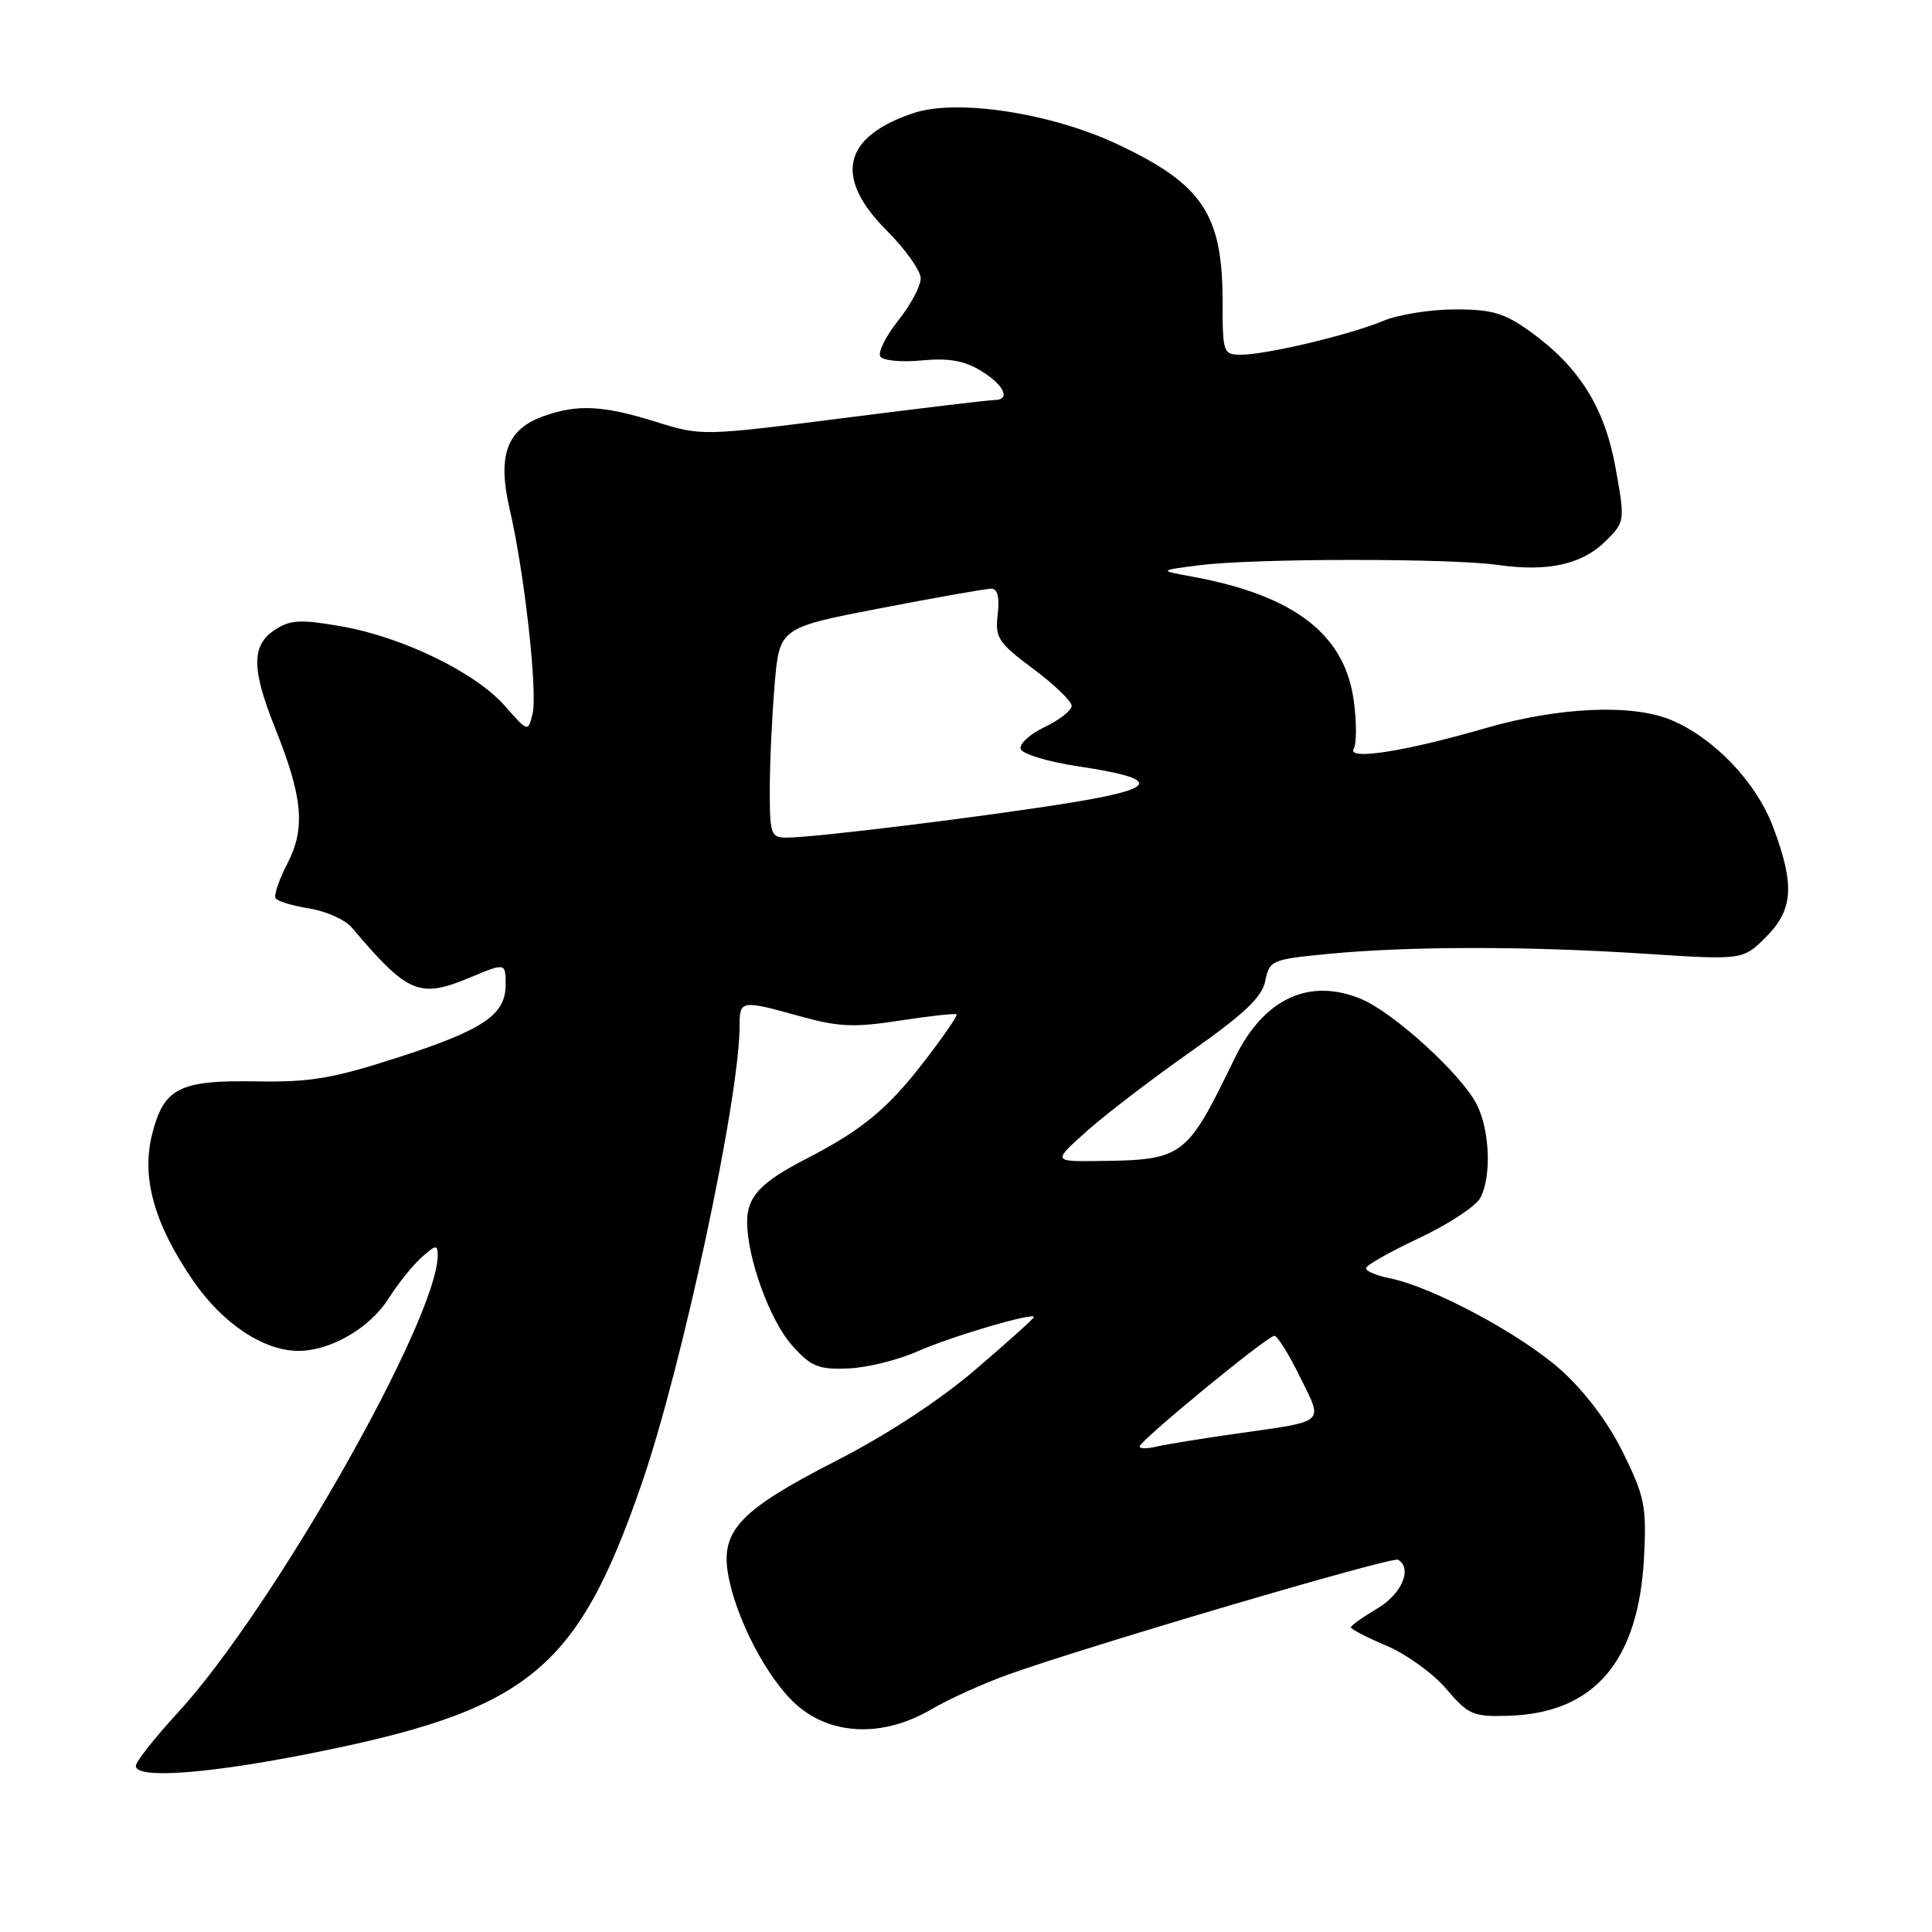 <?xml version="1.0" encoding="UTF-8" standalone="no"?>
<!DOCTYPE svg PUBLIC "-//W3C//DTD SVG 1.1//EN" "http://www.w3.org/Graphics/SVG/1.1/DTD/svg11.dtd" >
<svg xmlns="http://www.w3.org/2000/svg" xmlns:xlink="http://www.w3.org/1999/xlink" version="1.1" viewBox="0 0 256 256">
 <g >
 <path fill="currentColor"
d=" M 40.00 232.56 C 69.93 226.73 76.36 221.61 85.00 196.68 C 90.38 181.13 98.00 145.54 98.00 135.92 C 98.00 132.51 98.17 132.48 106.05 134.67 C 111.12 136.08 113.19 136.17 119.26 135.23 C 123.21 134.62 126.58 134.25 126.75 134.41 C 126.91 134.57 125.00 137.36 122.50 140.60 C 117.65 146.90 114.25 149.72 106.86 153.53 C 100.77 156.67 99.00 158.56 99.00 161.89 C 99.00 166.71 102.01 174.98 104.97 178.29 C 107.46 181.08 108.43 181.48 112.34 181.33 C 114.82 181.24 118.97 180.22 121.56 179.07 C 126.12 177.06 137.00 173.85 137.00 174.52 C 137.00 174.70 133.54 177.81 129.31 181.43 C 124.55 185.52 117.54 190.11 110.88 193.52 C 98.21 200.00 95.54 202.74 96.44 208.38 C 97.39 214.27 101.67 222.50 105.58 225.93 C 110.20 229.99 117.07 230.21 123.40 226.50 C 125.74 225.13 130.32 223.06 133.58 221.89 C 144.32 218.05 184.48 206.22 185.25 206.67 C 187.19 207.82 185.75 211.22 182.50 213.13 C 180.58 214.27 179.00 215.39 179.00 215.63 C 179.00 215.87 181.14 216.98 183.75 218.08 C 186.36 219.19 189.92 221.76 191.65 223.80 C 194.56 227.22 195.18 227.49 199.86 227.35 C 211.28 227.01 217.15 220.12 217.85 206.24 C 218.19 199.62 217.91 198.27 215.08 192.51 C 213.11 188.50 210.04 184.42 206.83 181.53 C 201.59 176.83 189.81 170.51 184.16 169.38 C 182.42 169.03 181.00 168.44 181.00 168.05 C 181.00 167.67 184.16 165.87 188.03 164.06 C 191.90 162.24 195.55 159.84 196.15 158.73 C 197.66 155.90 197.41 149.70 195.65 146.29 C 193.59 142.30 184.66 134.17 180.38 132.38 C 173.48 129.50 167.45 132.32 163.61 140.21 C 157.20 153.43 156.84 153.70 145.50 153.84 C 139.50 153.91 139.50 153.91 144.00 149.89 C 146.47 147.68 152.68 142.93 157.80 139.33 C 164.90 134.33 167.23 132.12 167.66 129.97 C 168.20 127.26 168.51 127.12 175.86 126.41 C 186.55 125.37 202.20 125.35 217.72 126.36 C 230.93 127.22 230.93 127.22 233.97 124.19 C 237.62 120.54 237.84 117.31 234.96 109.62 C 232.73 103.66 227.14 97.79 221.42 95.40 C 216.25 93.24 206.52 93.68 196.74 96.51 C 186.06 99.61 178.39 100.79 179.38 99.19 C 179.76 98.57 179.77 95.74 179.39 92.90 C 178.22 84.06 171.52 78.90 158.00 76.41 C 153.50 75.59 153.50 75.59 159.00 74.89 C 166.27 73.97 192.17 73.96 198.51 74.86 C 205.10 75.81 209.68 74.78 212.80 71.66 C 215.31 69.14 215.33 69.04 214.09 62.09 C 212.65 54.05 209.32 48.69 202.85 44.00 C 199.36 41.48 197.77 41.00 192.82 41.00 C 189.58 41.00 185.30 41.68 183.31 42.51 C 178.90 44.36 167.78 47.00 164.44 47.00 C 162.09 47.00 162.00 46.75 162.00 39.97 C 162.00 28.36 159.33 24.38 147.93 19.05 C 139.20 14.97 126.82 13.08 121.12 14.96 C 111.67 18.08 110.42 23.47 117.50 30.55 C 119.97 33.03 122.00 35.88 122.00 36.89 C 122.00 37.90 120.66 40.42 119.01 42.48 C 117.37 44.55 116.31 46.69 116.64 47.23 C 116.98 47.78 119.43 48.02 122.11 47.76 C 125.68 47.42 127.76 47.78 129.98 49.13 C 133.07 51.02 133.98 53.00 131.75 53.01 C 131.06 53.01 122.06 54.08 111.74 55.40 C 93.07 57.78 92.96 57.78 86.90 55.89 C 79.93 53.72 76.60 53.54 72.12 55.11 C 67.15 56.84 65.87 60.31 67.54 67.49 C 69.50 75.94 71.27 91.80 70.56 94.62 C 69.96 97.02 69.95 97.01 66.89 93.53 C 63.00 89.10 53.33 84.40 45.17 82.98 C 39.79 82.05 38.46 82.12 36.42 83.46 C 33.30 85.50 33.31 88.63 36.46 96.49 C 40.13 105.65 40.50 109.76 38.09 114.40 C 36.98 116.54 36.27 118.62 36.51 119.02 C 36.76 119.41 38.77 120.03 40.99 120.38 C 43.21 120.74 45.74 121.87 46.62 122.91 C 54.08 131.72 55.55 132.34 62.35 129.50 C 66.99 127.56 67.00 127.56 67.00 130.50 C 67.00 134.45 64.06 136.45 52.91 140.06 C 44.11 142.91 41.18 143.41 34.00 143.29 C 23.75 143.11 21.70 144.15 20.15 150.32 C 18.71 156.05 20.45 162.24 25.62 169.74 C 29.52 175.40 34.94 179.00 39.56 179.00 C 43.78 179.00 48.99 175.98 51.46 172.10 C 52.71 170.12 54.70 167.64 55.87 166.60 C 57.73 164.93 58.00 164.90 58.00 166.32 C 58.00 174.76 36.11 213.29 23.56 226.94 C 20.50 230.26 18.00 233.44 18.00 233.99 C 18.00 235.69 26.87 235.11 40.00 232.56 Z  M 151.00 191.67 C 151.00 190.92 167.95 177.00 168.86 177.00 C 169.26 177.00 170.79 179.45 172.25 182.44 C 175.35 188.77 175.96 188.24 163.50 190.01 C 159.10 190.64 154.49 191.39 153.25 191.68 C 152.01 191.98 151.00 191.97 151.00 191.67 Z  M 102.00 104.65 C 102.00 101.16 102.29 94.90 102.64 90.74 C 103.28 83.18 103.28 83.18 116.68 80.59 C 124.06 79.17 130.66 78.00 131.34 78.00 C 132.18 78.00 132.47 79.13 132.20 81.41 C 131.84 84.52 132.25 85.15 136.90 88.62 C 139.71 90.71 142.00 92.92 142.00 93.53 C 142.00 94.13 140.39 95.40 138.42 96.34 C 136.46 97.27 135.03 98.58 135.25 99.25 C 135.47 99.91 138.89 100.95 142.84 101.54 C 153.93 103.21 153.66 104.44 141.80 106.37 C 130.78 108.17 107.97 110.98 104.25 110.99 C 102.15 111.00 102.00 110.57 102.00 104.65 Z "/>
</g>
</svg>
